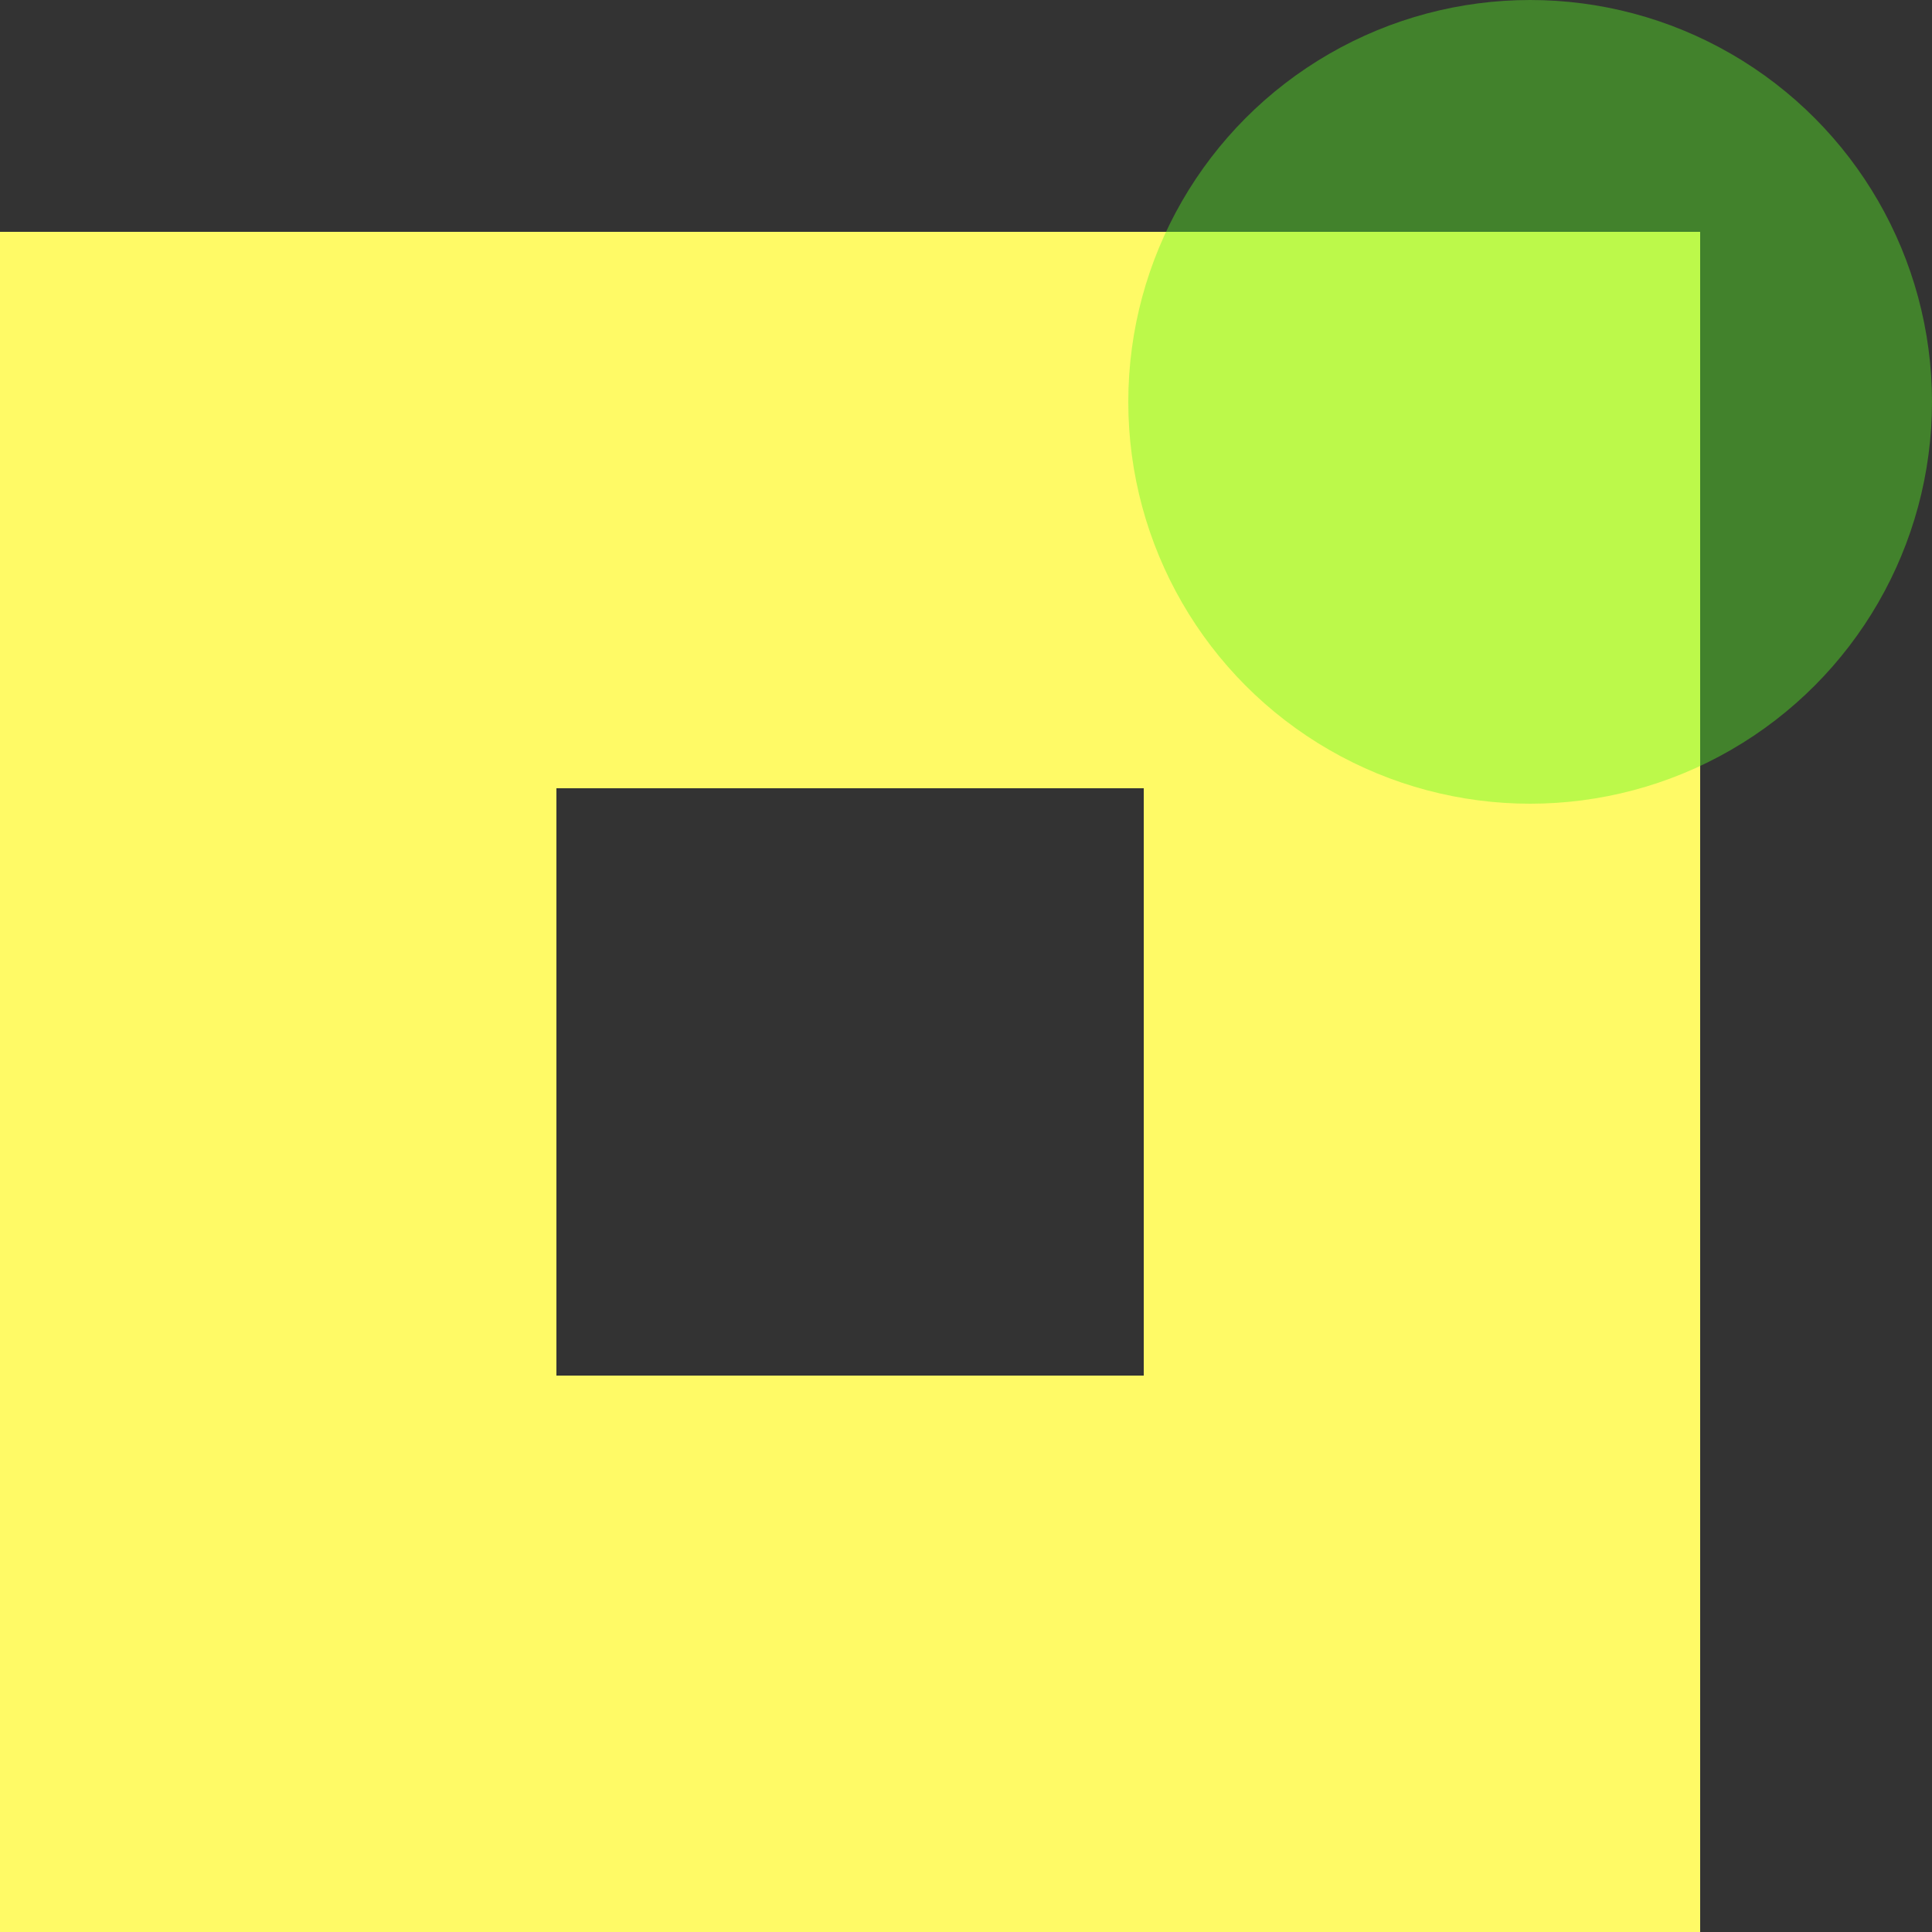 <svg width="125" height="125" viewBox="0 0 125 125" fill="none" xmlns="http://www.w3.org/2000/svg">
<rect x="0" y="0" width="125" height="125" fill="#333333" stroke="none"/>
<rect x="18" y="33" width="74" height="74" stroke="#FFFA66" stroke-width="36"/>
<circle cx="99" cy="26" r="26" fill="#59F921" fill-opacity="0.4"/>
</svg>
